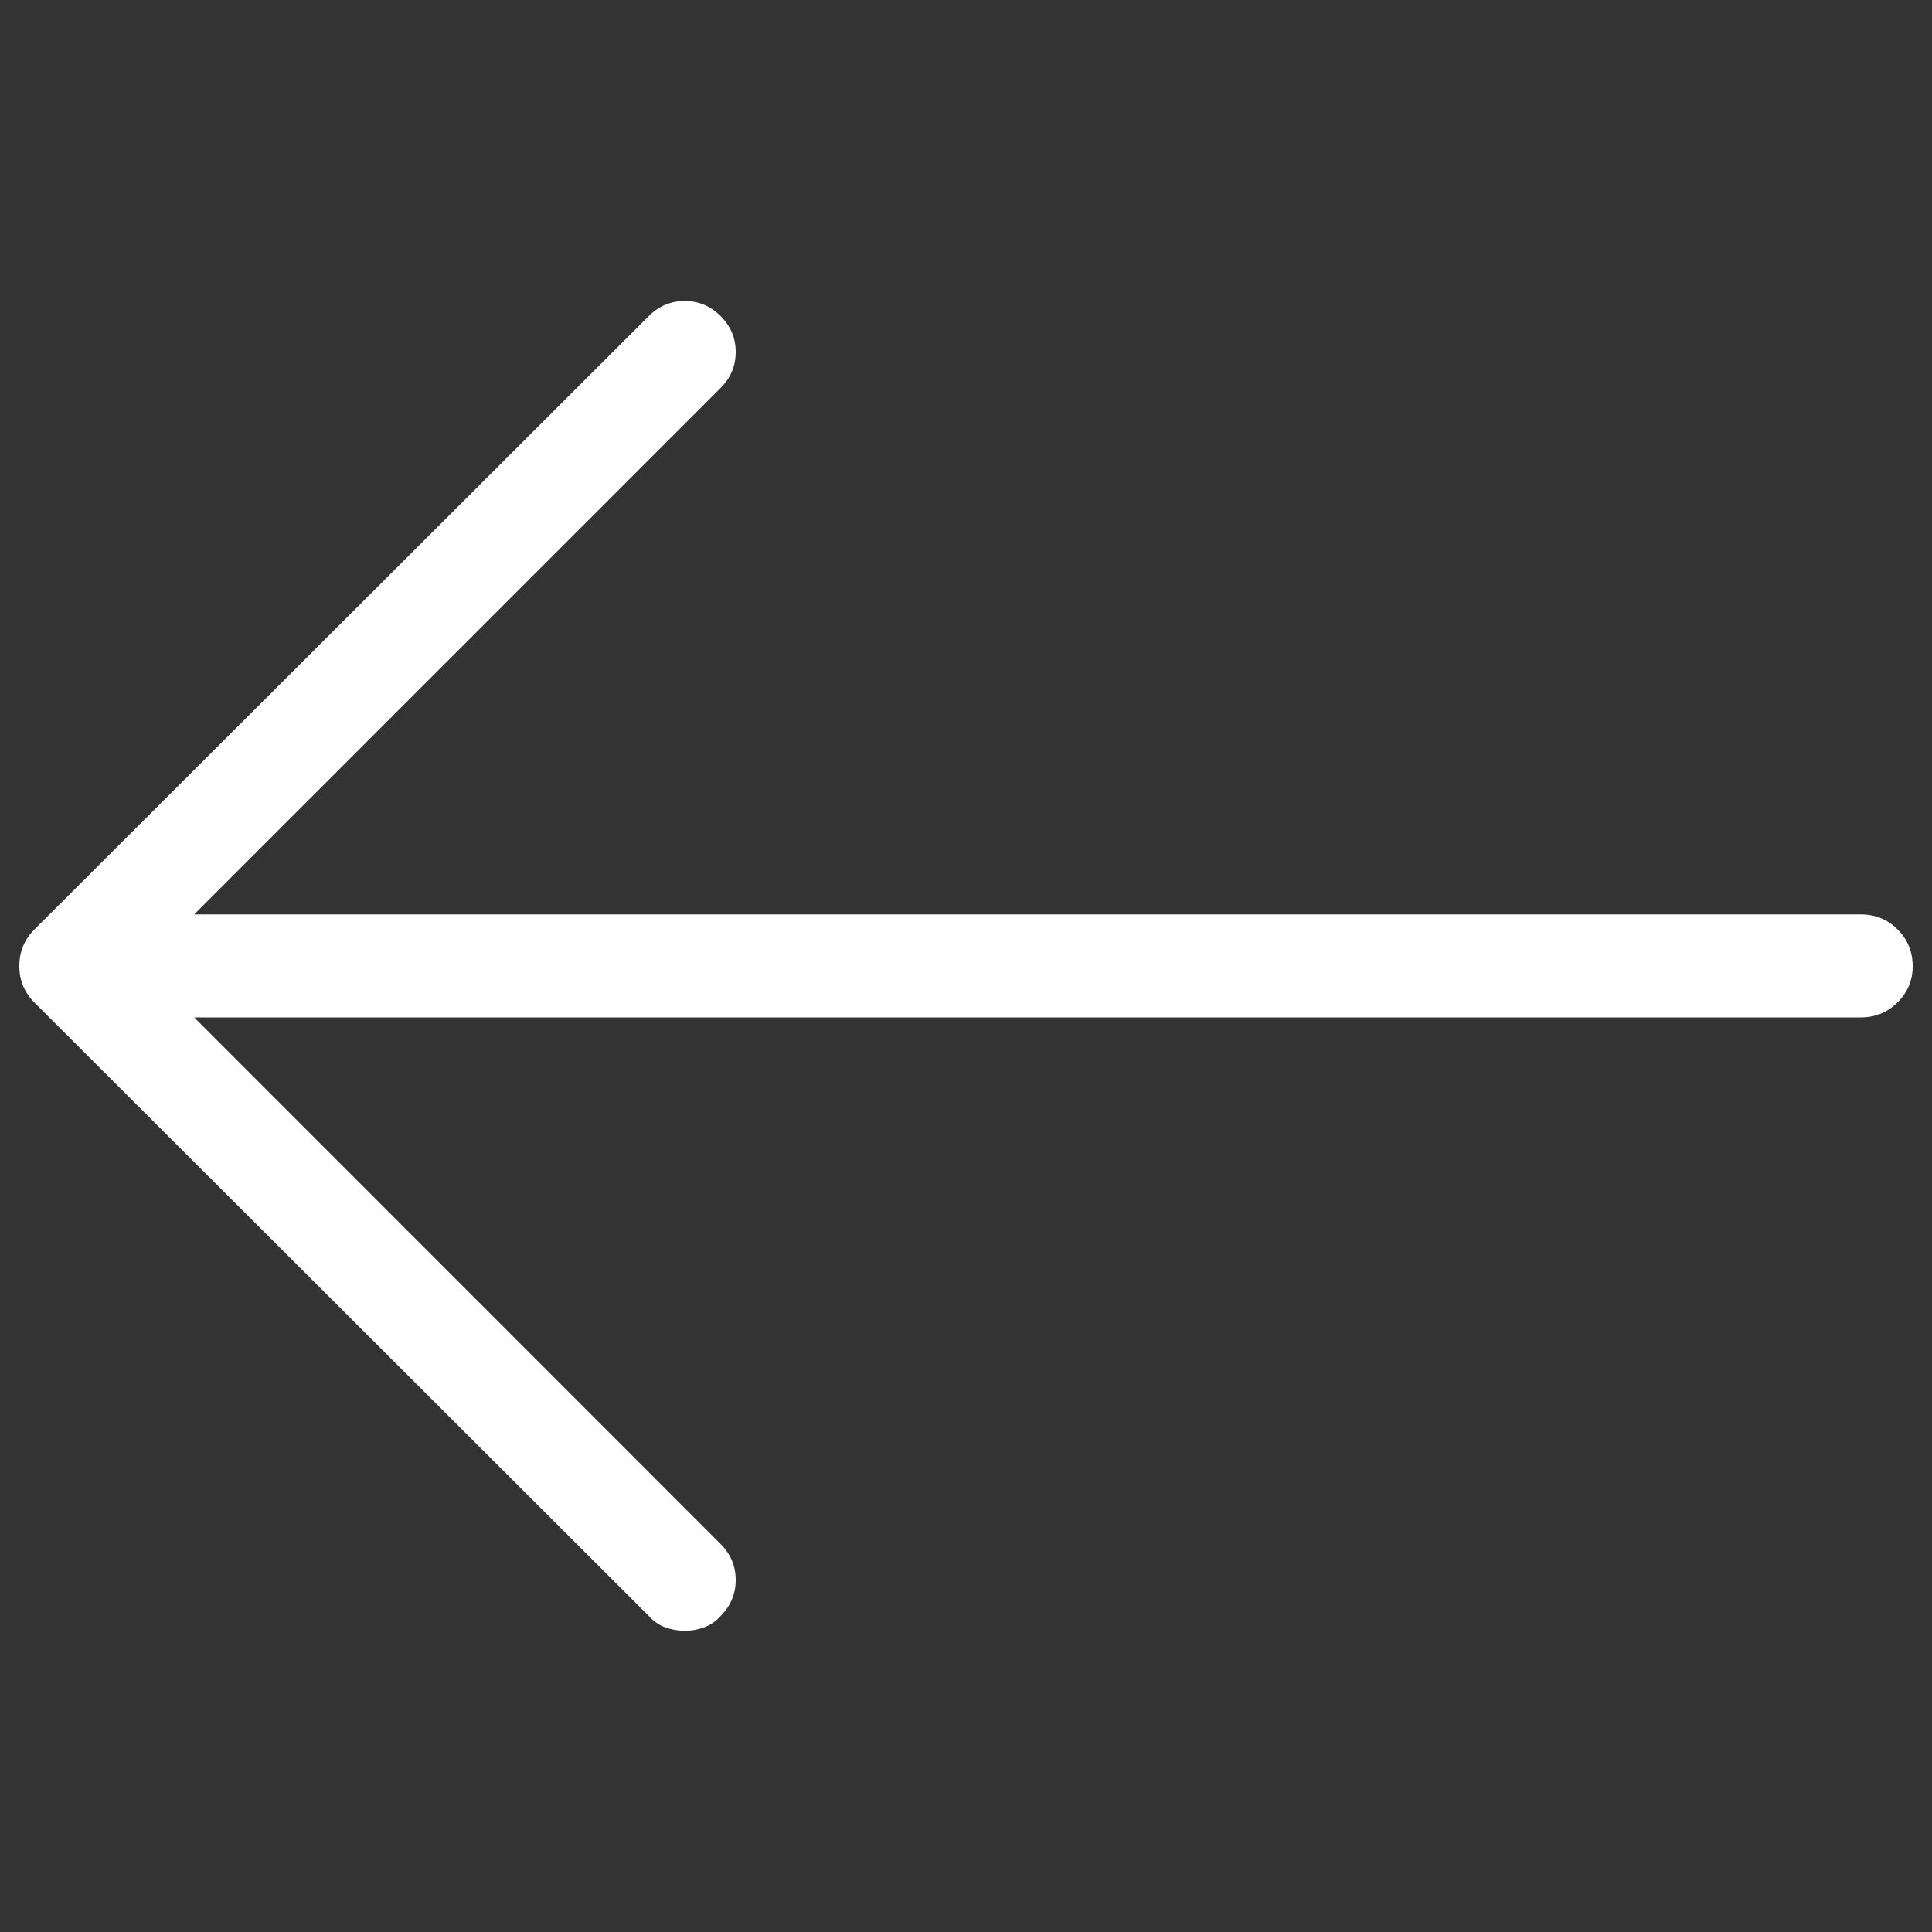 <?xml version="1.0" encoding="utf-8"?>
<!-- Generator: Adobe Illustrator 25.2.1, SVG Export Plug-In . SVG Version: 6.00 Build 0)  -->
<svg version="1.1" id="Camada_1" xmlns="http://www.w3.org/2000/svg" xmlns:xlink="http://www.w3.org/1999/xlink" x="0px" y="0px"
	 viewBox="0 0 1000 1000" style="enable-background:new 0 0 1000 1000;" xml:space="preserve">
<rect x="0" y="0" width="1000" height="1000" fill="#333333" stroke="none"/>
<style type="text/css">
	.st0{fill:#FFFFFF;}
</style>
<g>
	<g transform="matrix(1 0 0 -1 0 1638)">
		<path class="st0" d="M17.8,1156.9l318,317.5c5.2,5.2,11.4,7.8,18.6,7.8s13.4-2.6,18.6-7.8c5.2-5.2,7.8-11.4,7.8-18.6
			s-2.6-13.4-7.8-18.6l-272.5-272.5h862.6c7.6,0,14-2.6,19.1-7.8c5.2-5.2,7.8-11.5,7.8-19.1c0-7.2-2.6-13.4-7.8-18.6
			s-11.6-7.8-19.1-7.8H100.5L373,838.8c5.2-5.2,7.8-11.4,7.8-18.6s-2.6-13.4-7.8-18.6c-2.4-2.8-5.3-4.7-8.5-5.9
			c-3.3-1.2-6.6-1.8-10.1-1.8c-3.4,0-6.8,0.6-10.1,1.8c-3.3,1.2-6.1,3.2-8.5,5.9l-318,317.5c-5.2,5.2-7.8,11.5-7.8,18.9
			C10,1145.4,12.6,1151.7,17.8,1156.9L17.8,1156.9z"/>
	</g>
</g>
</svg>
